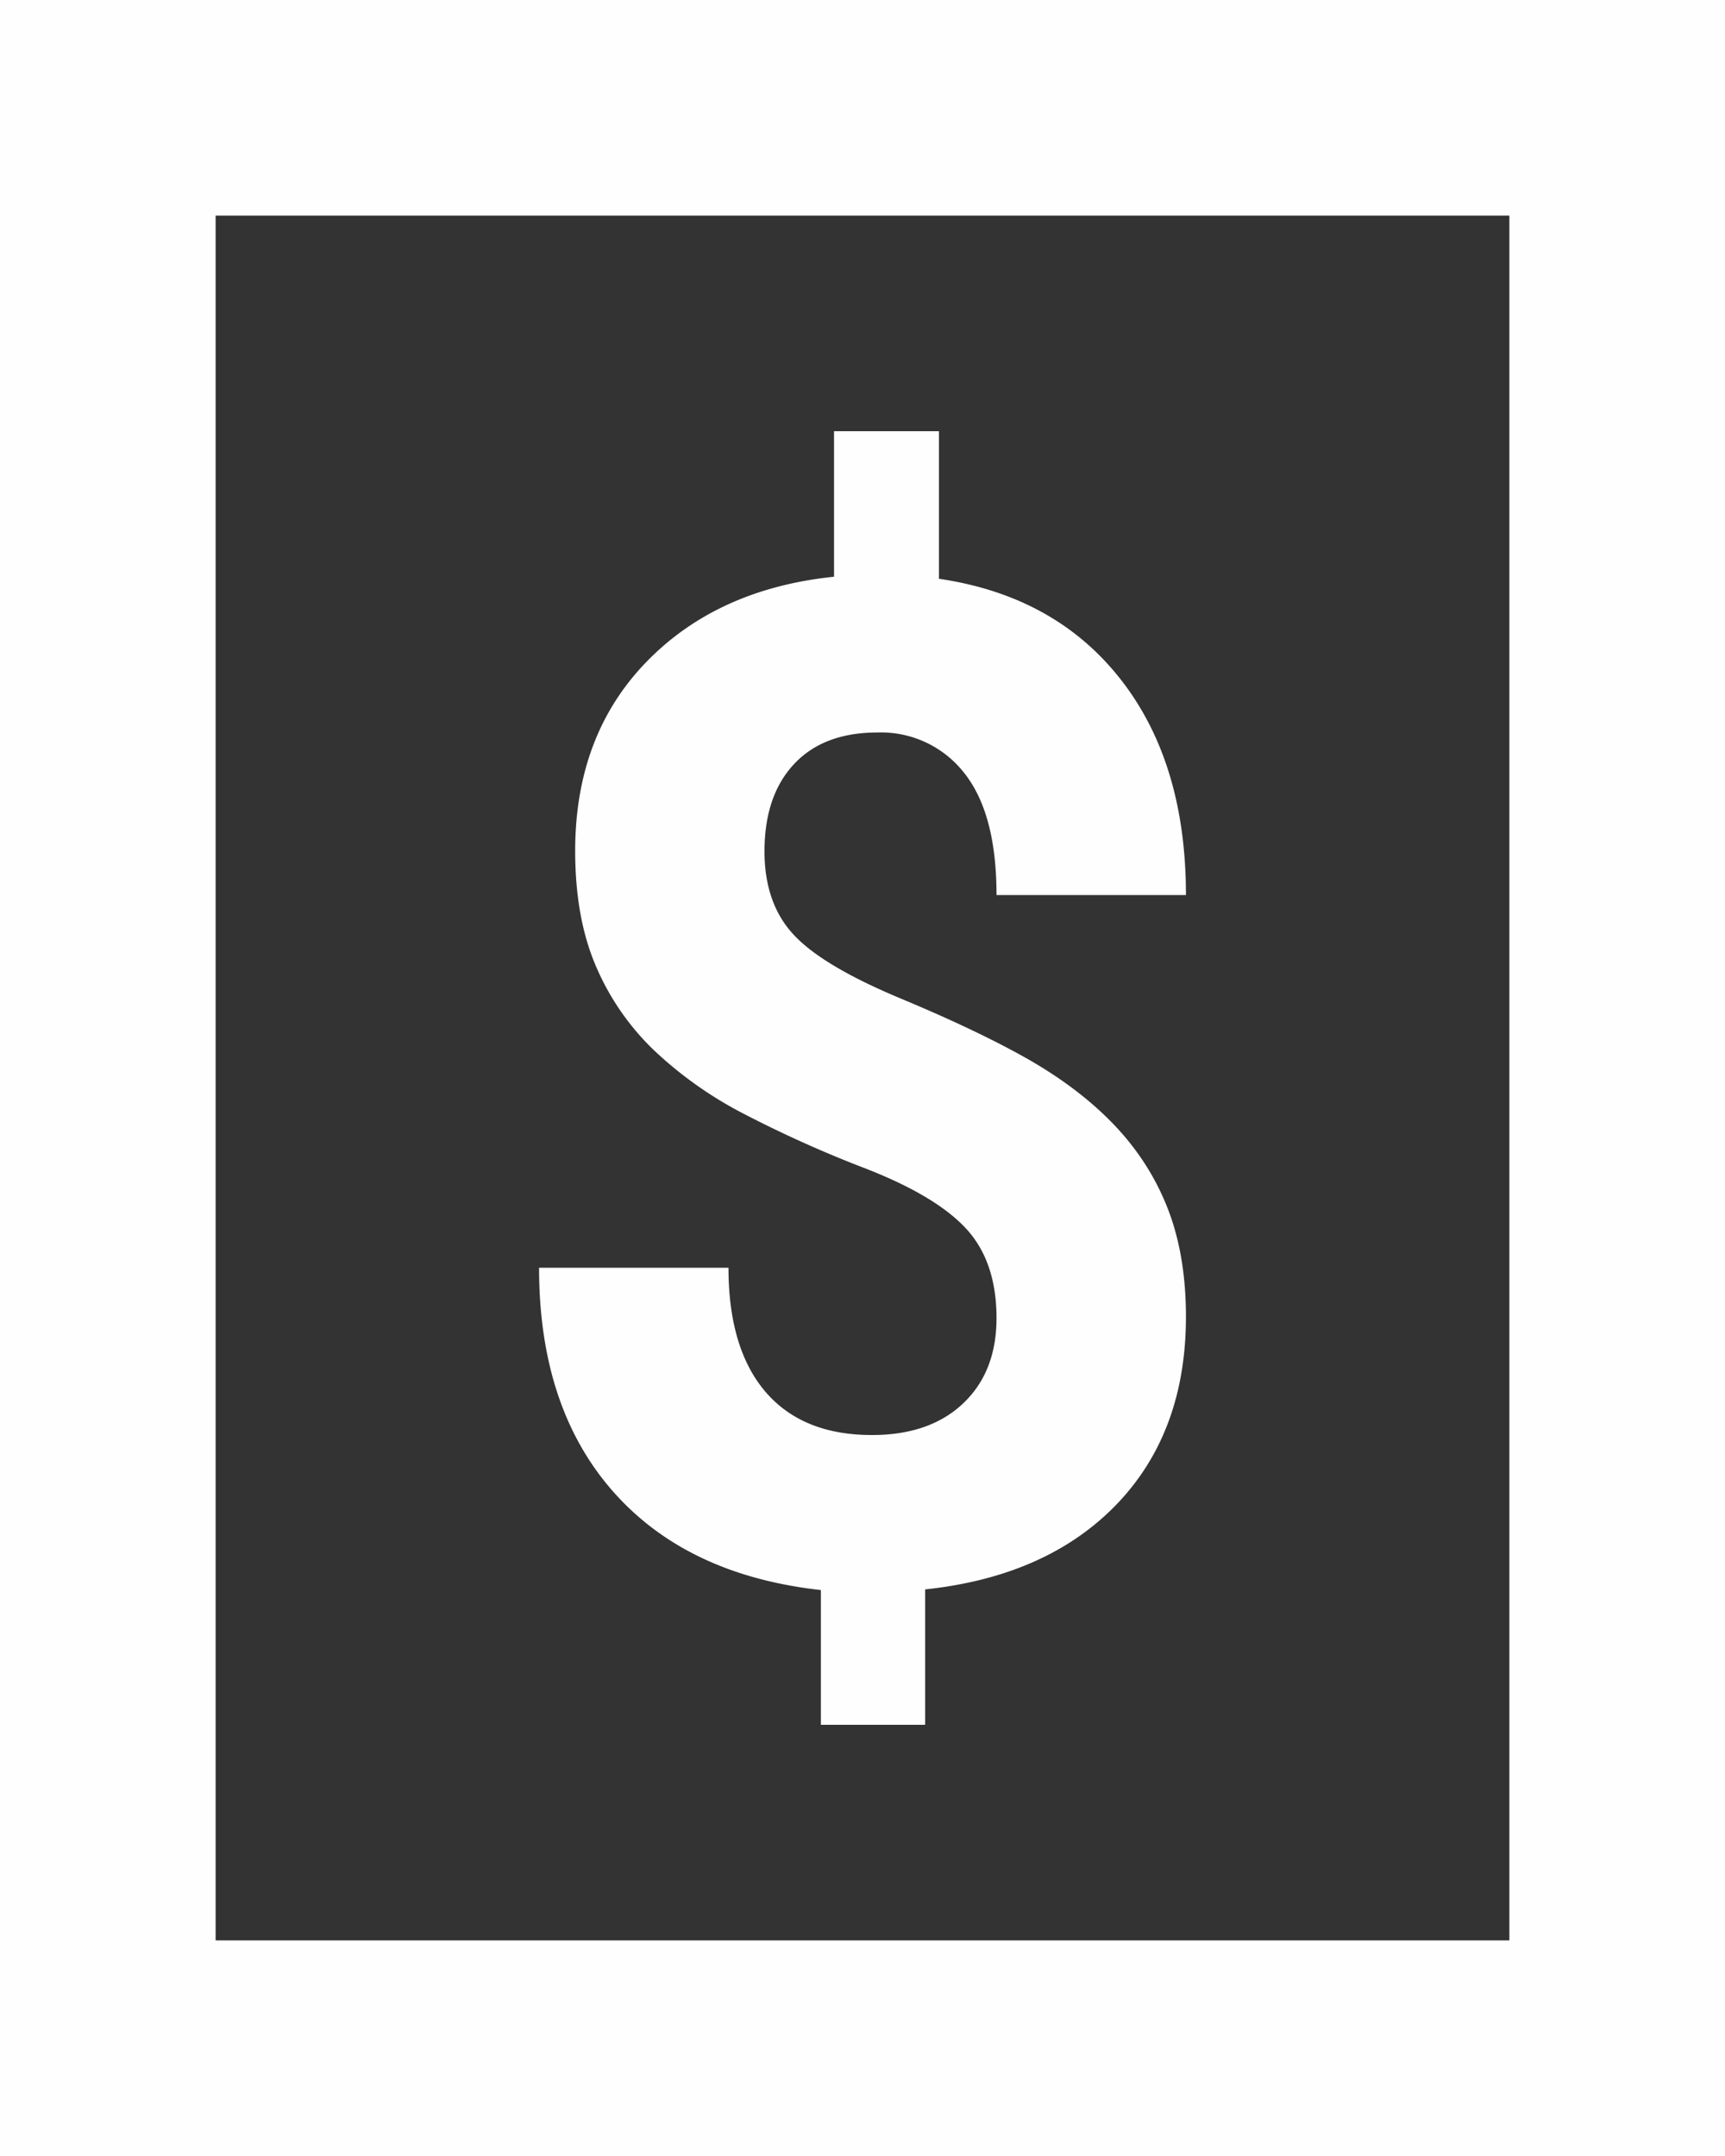 <svg width="16" height="20" viewBox="0 0 16 20" xmlns="http://www.w3.org/2000/svg"><rect x="0" y="0" width="16" height="20" fill="#333333" stroke="none"/><title>Group 5</title><g fill="#FEFEFE" fill-rule="evenodd"><path d="M9.243 12.227c0-.345-.092-.62-.276-.823-.185-.204-.498-.393-.94-.565a10.974 10.974 0 0 1-1.142-.514 3.643 3.643 0 0 1-.824-.587 2.366 2.366 0 0 1-.535-.779c-.128-.299-.191-.654-.191-1.066 0-.71.218-1.294.656-1.748.438-.454 1.02-.72 1.745-.795V4h.973v1.369c.717.105 1.278.415 1.683.93.405.516.608 1.183.608 2.004H9.243c0-.505-.1-.882-.3-1.133a.978.978 0 0 0-.806-.375c-.332 0-.59.098-.772.293-.183.196-.274.466-.274.81 0 .32.09.578.268.77.178.194.51.392.994.594.484.202.882.392 1.194.57.312.18.576.381.79.606.215.226.38.482.493.77.113.289.17.624.17 1.006 0 .716-.215 1.296-.644 1.742-.43.445-1.021.708-1.775.788V16h-.967v-1.25c-.83-.092-1.474-.398-1.93-.917-.456-.52-.684-1.21-.684-2.073h1.757c0 .5.115.884.343 1.151.23.268.559.401.988.401.357 0 .639-.098.845-.293.207-.196.31-.46.31-.792"/><path d="M0 20h16V0H0v20zm2-2h12V2H2v16z"/></g></svg>